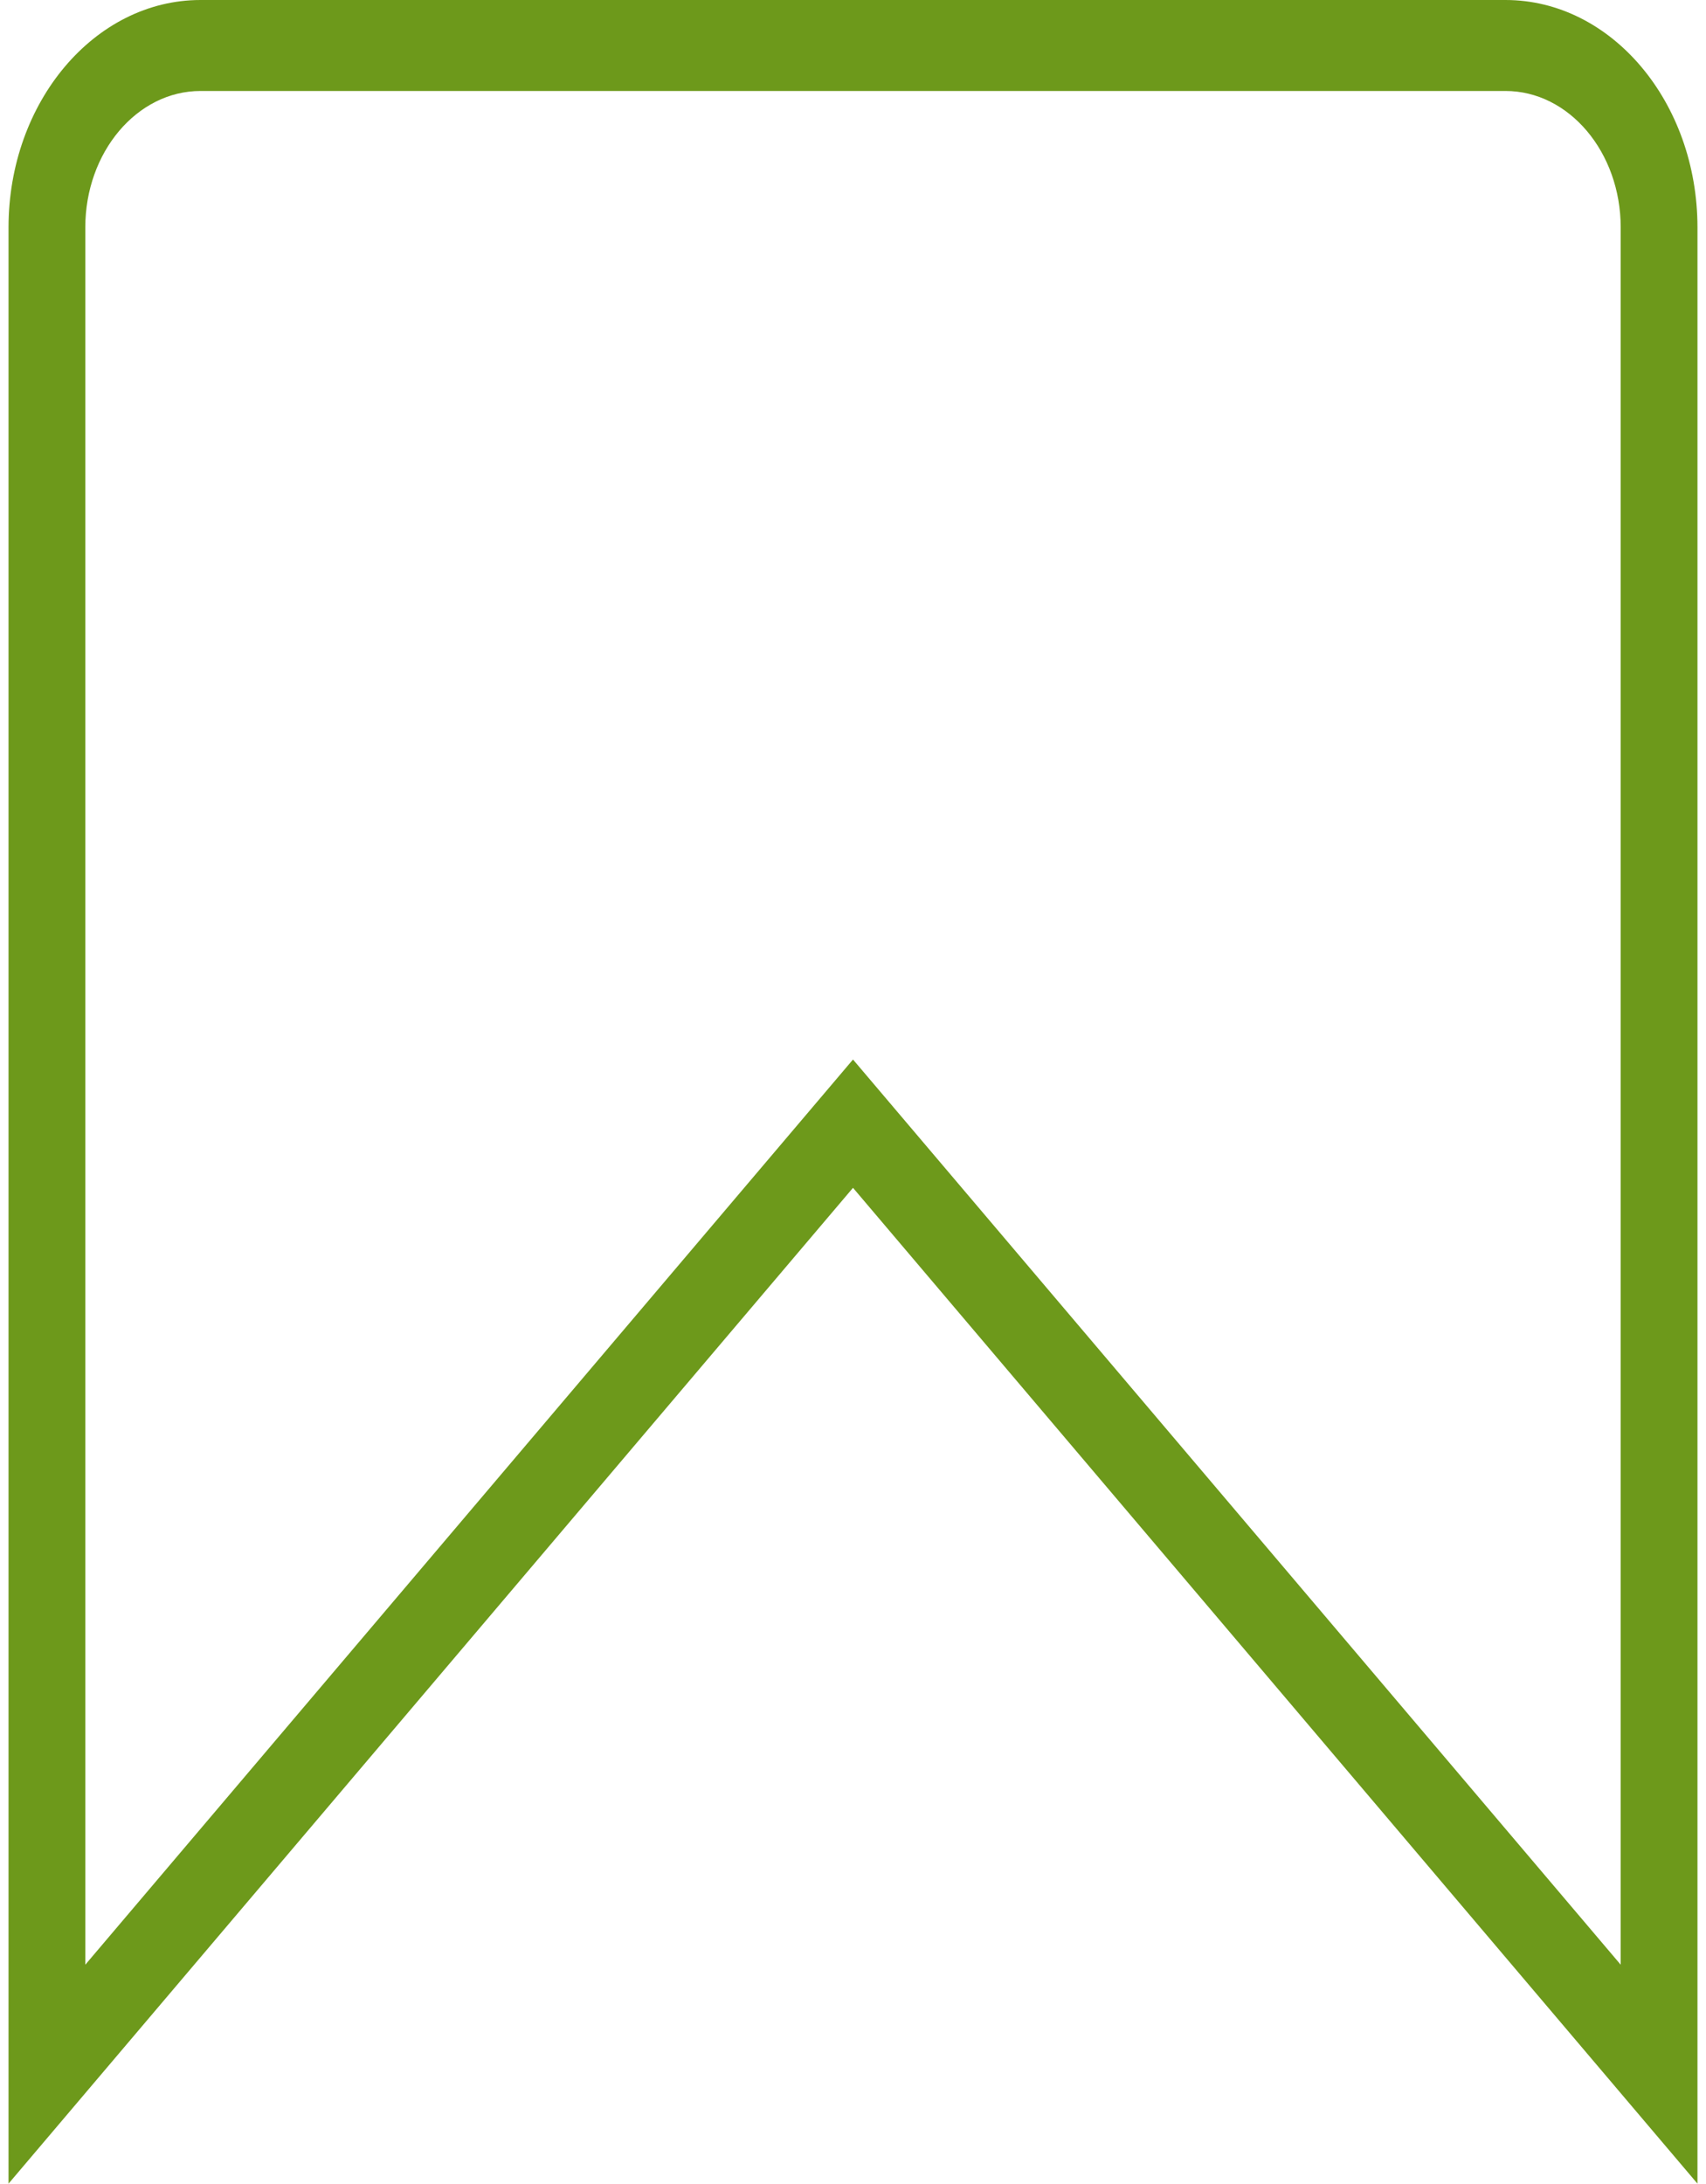 <svg width="25" height="32" viewBox="0 0 25 32" fill="none" xmlns="http://www.w3.org/2000/svg">
<path d="M22.062 0H2.938C1.387 0 0.125 1.495 0.125 3.333V31.995L12.5 17.404L24.875 31.995V3.333C24.875 1.495 23.613 0 22.062 0ZM23.75 28.787L12.5 15.524L1.25 28.787V3.333C1.25 2.231 2.007 1.333 2.938 1.333H22.062C22.993 1.333 23.75 2.231 23.75 3.333V28.787Z" fill="#6D991B"/>
</svg>
